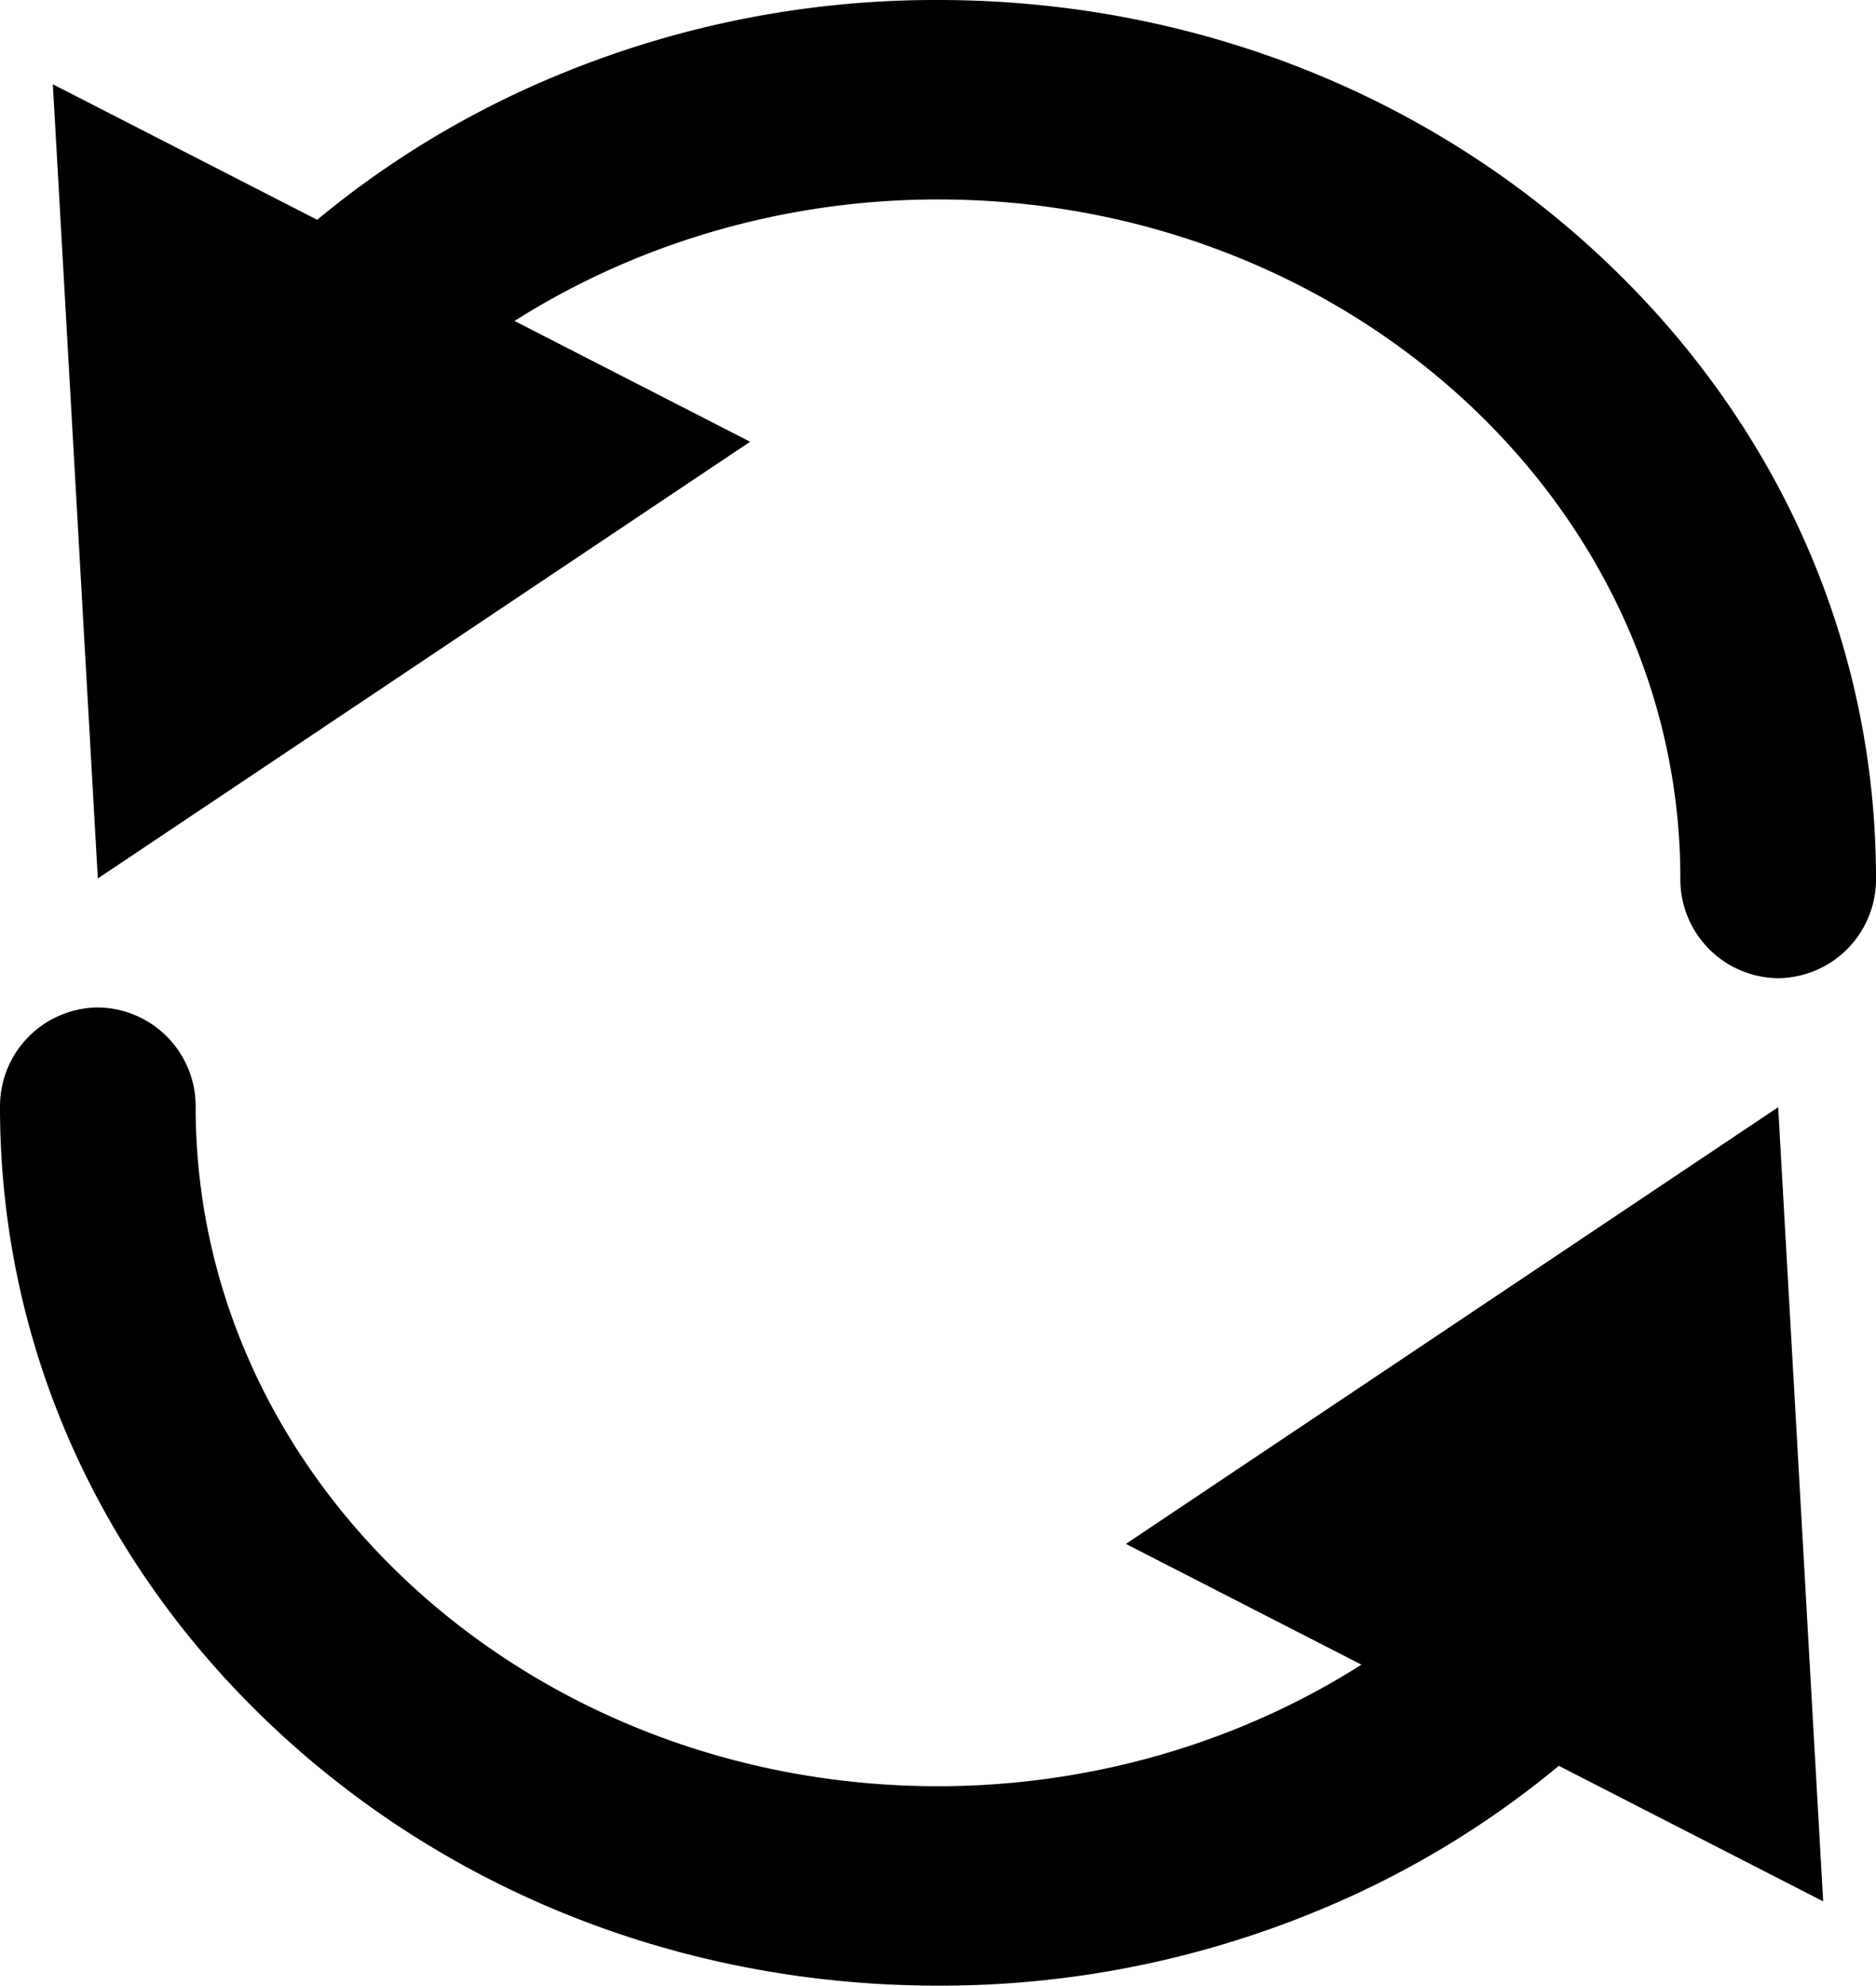 <svg xmlns="http://www.w3.org/2000/svg" viewBox="0 0 480 507.752"><title>reset</title><path d="M256,511.376c-63.662,0-123.625-23.069-168.845-64.957C41.27,403.915,16,347.208,16,286.745a25.268,25.268,0,0,1,25.031-25.5,25.269,25.269,0,0,1,25.03,25.5c0,95.74,85.206,173.631,189.939,173.631,53.511,0,104.835-20.83,140.812-57.149a24.708,24.708,0,0,1,35.4.164,25.841,25.841,0,0,1-.161,36.062,239.354,239.354,0,0,1-78.592,52.638A252.341,252.341,0,0,1,256,511.376Z" transform="translate(-16 -3.624)"/><polygon points="288.075 394.794 454.969 283.121 466.481 486.201 288.075 394.794"/><path d="M470.969,253.755a25.269,25.269,0,0,1-25.03-25.5c0-95.74-85.206-173.631-189.939-173.631-53.51,0-104.835,20.83-140.812,57.149a24.707,24.707,0,0,1-35.4-.164,25.839,25.839,0,0,1,.162-36.062,239.328,239.328,0,0,1,78.592-52.638A252.347,252.347,0,0,1,256,3.624c63.662,0,123.625,23.069,168.846,64.958C470.731,111.085,496,167.792,496,228.255A25.269,25.269,0,0,1,470.969,253.755Z" transform="translate(-16 -3.624)"/><polygon points="191.925 112.958 25.031 224.631 13.519 21.551 191.925 112.958"/></svg>